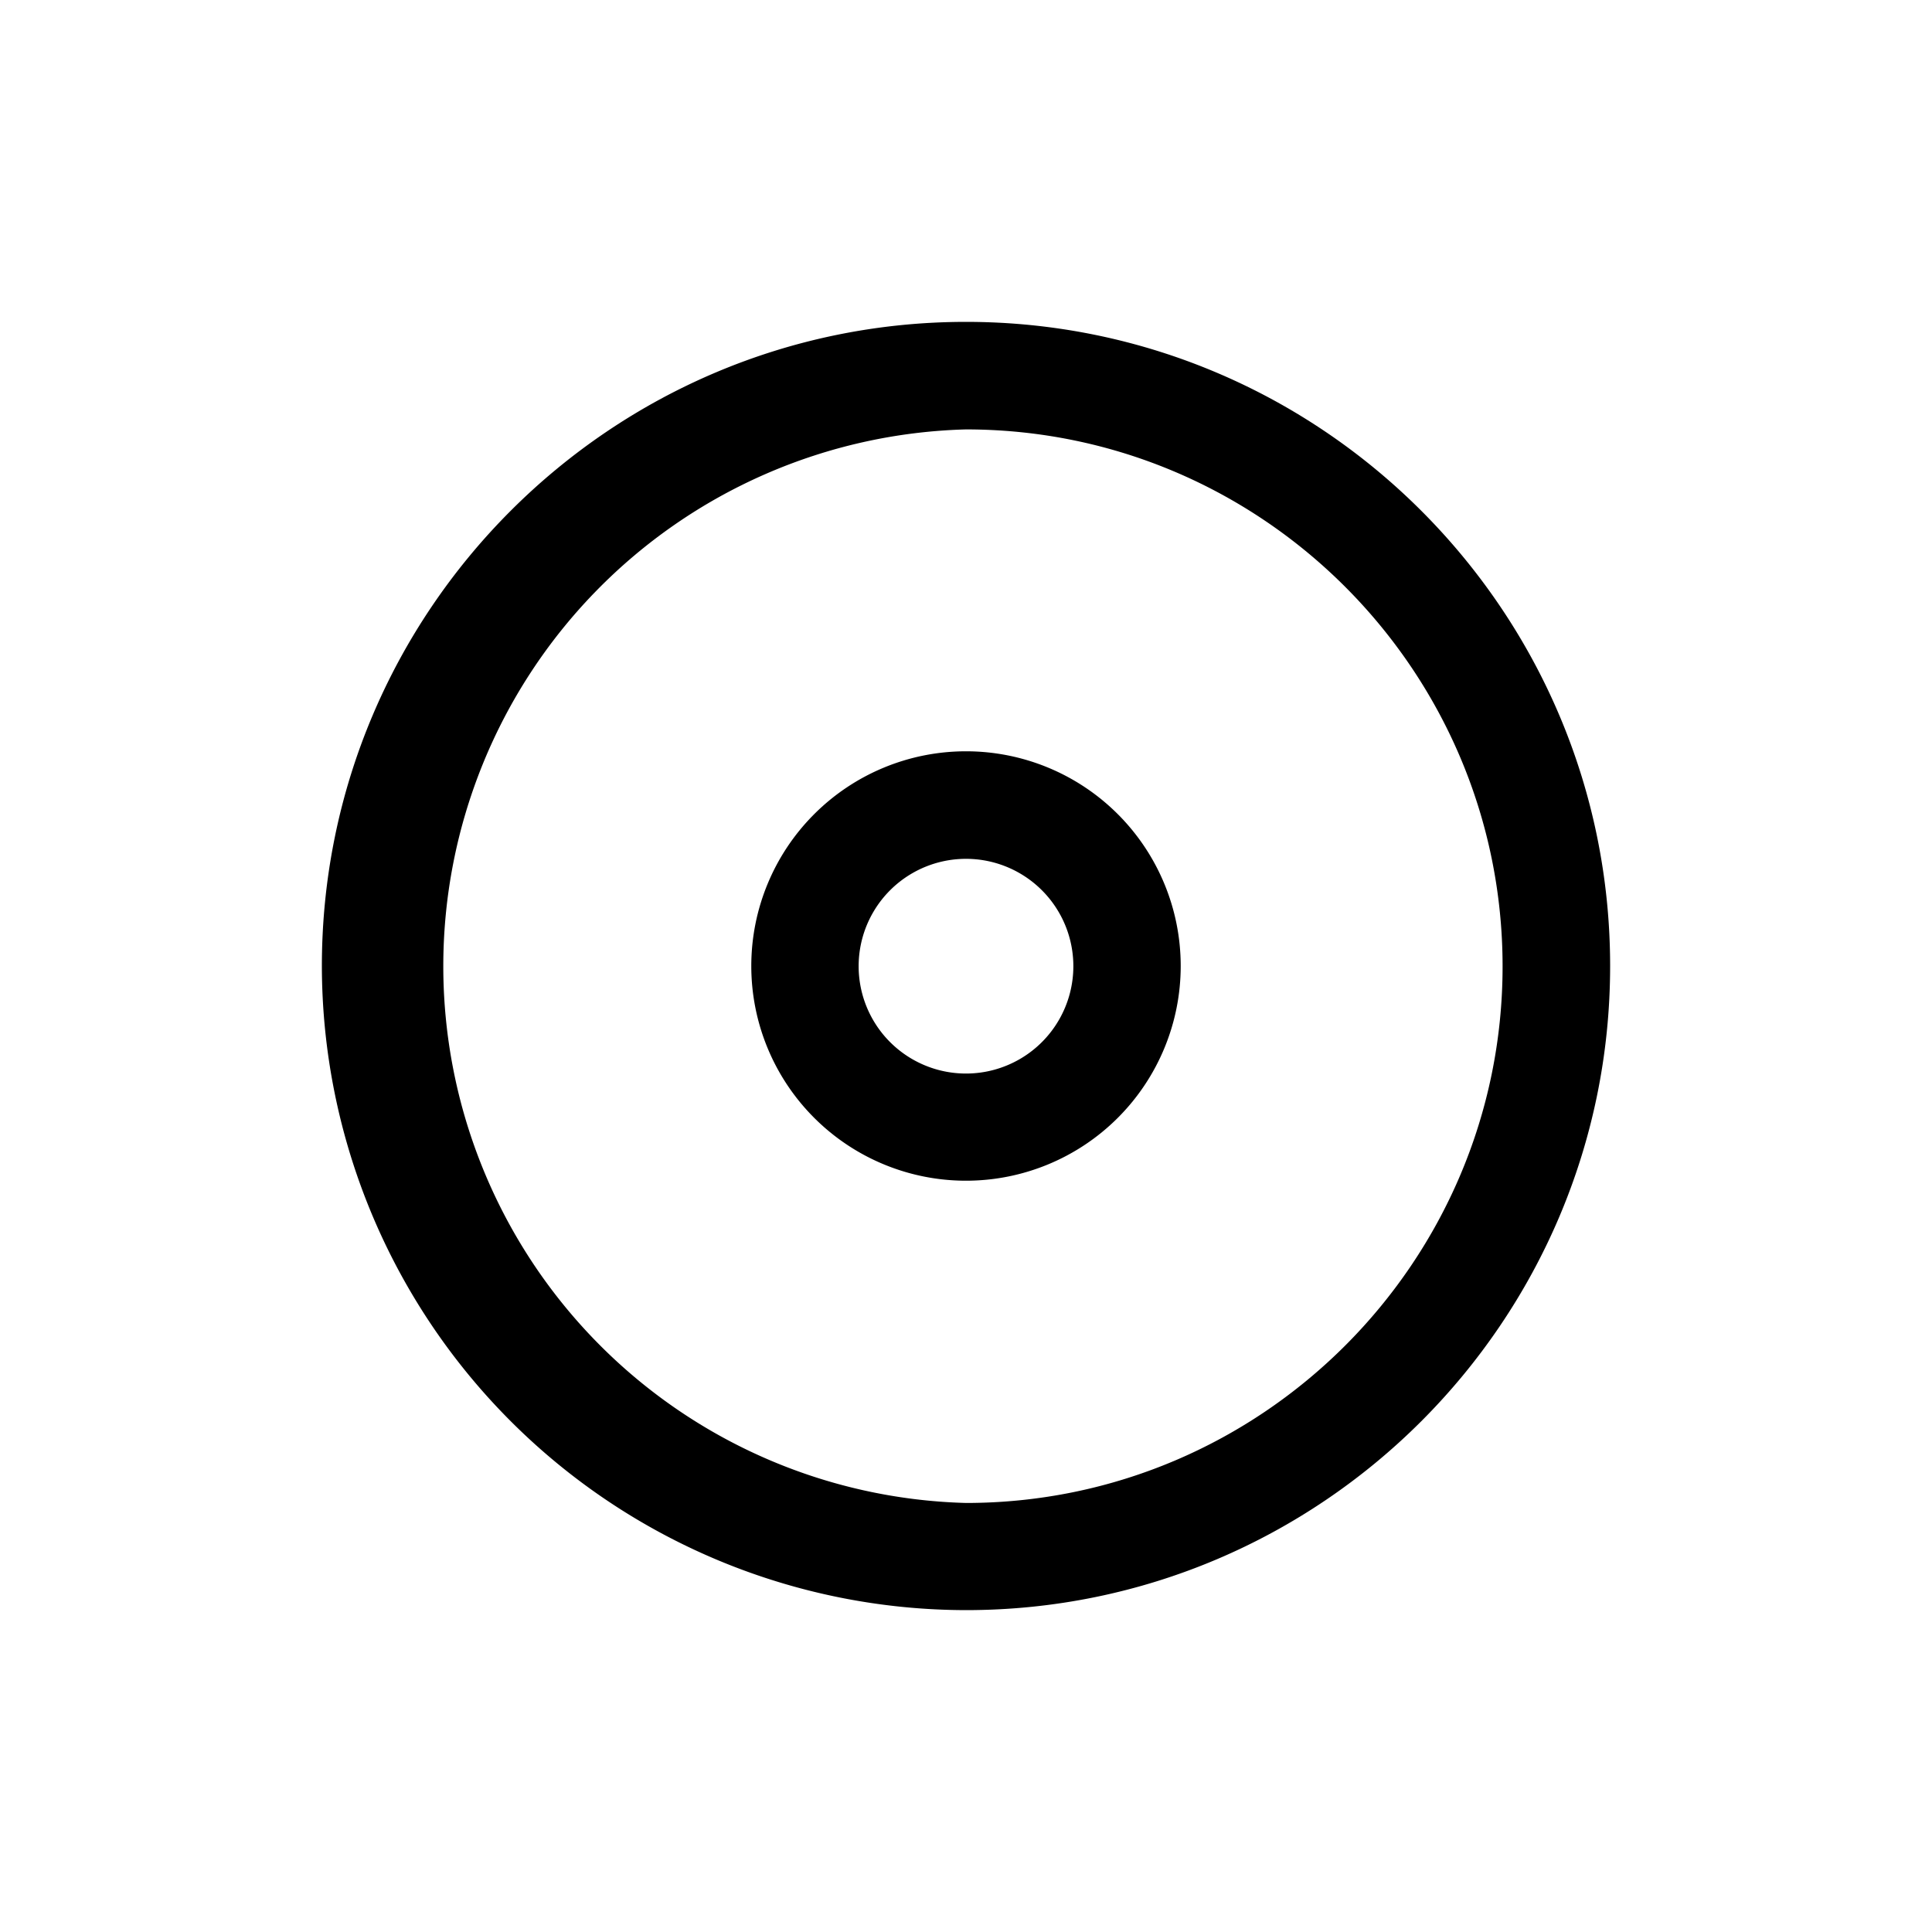 <svg xmlns="http://www.w3.org/2000/svg" viewBox="0 0 510.2 510.2"><path d="M255.1 425.2A170.3 170.3 0 0 1 85 255.1C85 161.3 161.3 85 255.1 85s170.1 76.3 170.1 170.1-76.3 170.1-170.1 170.1zm0-311.8a141.8 141.8 0 0 0 0 283.5c78.1 0 141.7-63.6 141.7-141.7s-63.5-141.8-141.7-141.8z"></path><path d="M255.1 311.8a56.7 56.7 0 1 1 0-113.4 56.7 56.7 0 0 1 0 113.4zm0-85a28.3 28.3 0 1 0 0 56.7 28.3 28.3 0 0 0 0-56.7z"></path></svg>